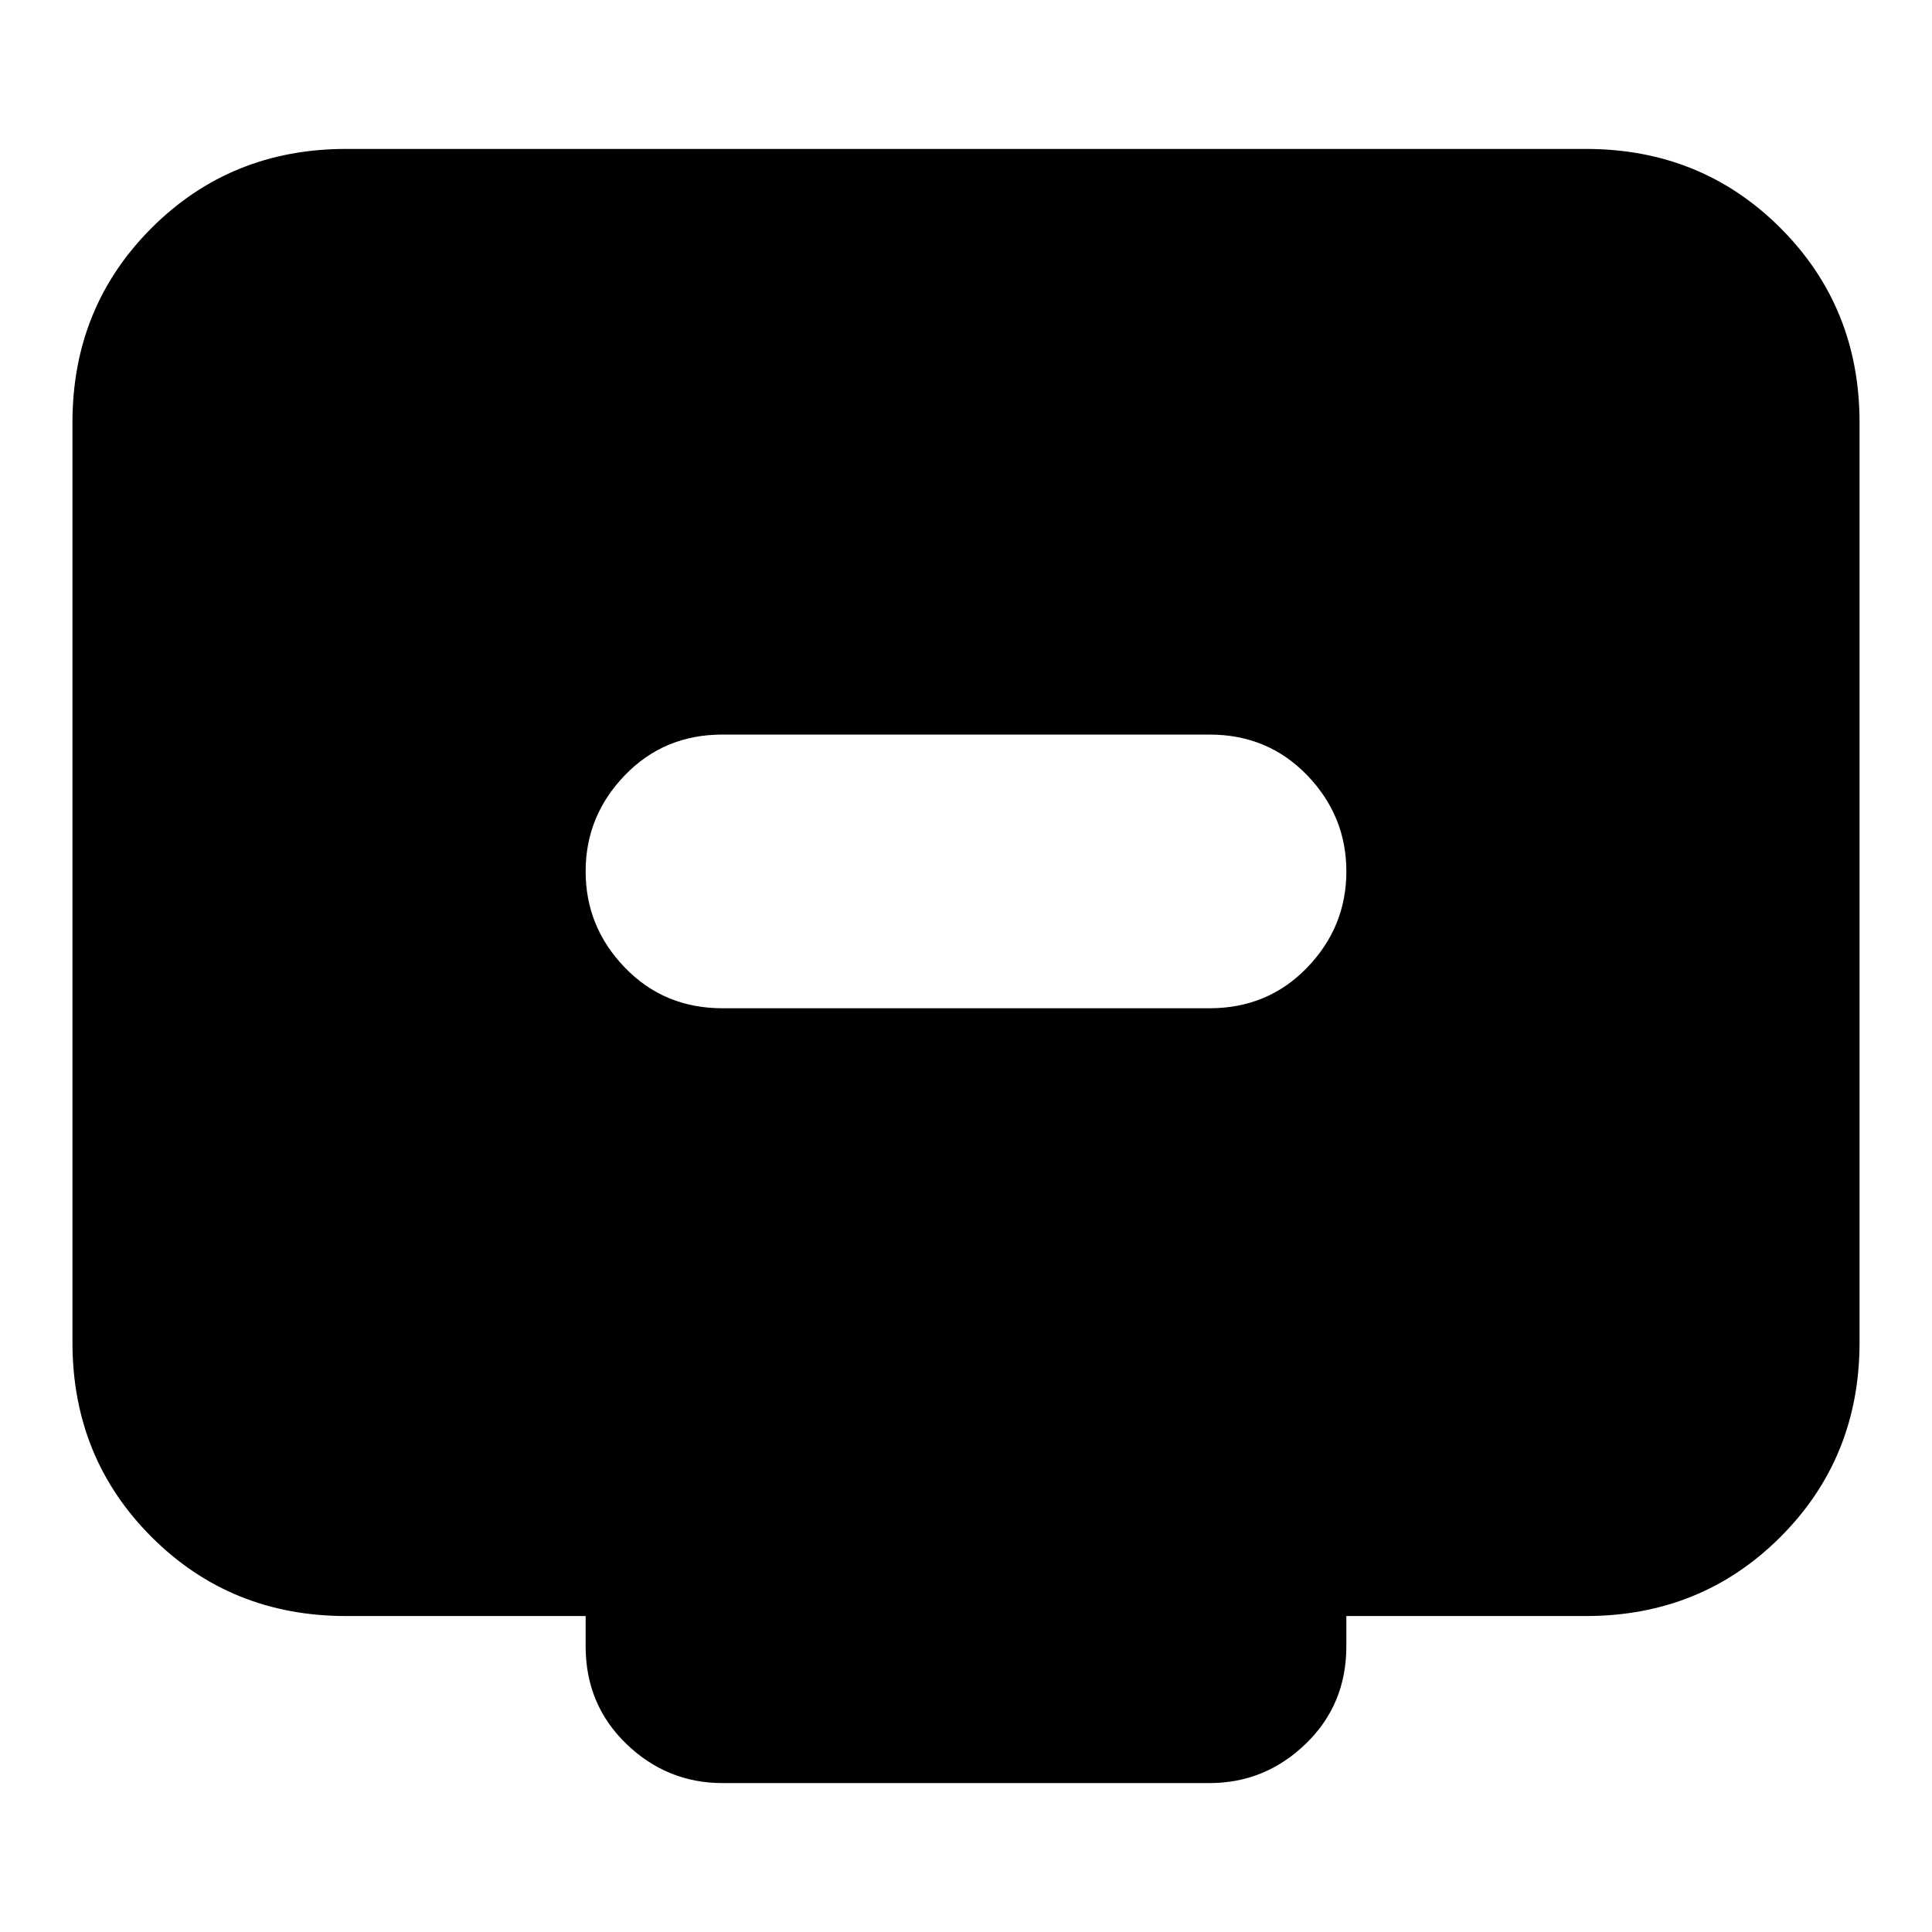 <svg xmlns="http://www.w3.org/2000/svg" height="24" viewBox="0 -960 960 960" width="24"><path d="M359-459h242q29 0 48.5-20.2T669-527q0-27.6-19.5-47.8Q630-595 601-595H359q-29 0-48.5 20.2T291-527q0 27.6 19.5 47.8Q330-459 359-459ZM172-157q-57.4 0-96.7-39.3Q36-235.6 36-293v-457q0-57.4 39.3-96.7Q114.6-886 172-886h616q57.4 0 96.7 39.3Q924-807.4 924-750v457q0 57.4-39.3 96.7Q845.4-157 788-157H669v15q0 29-20.2 48.5T601-74H359q-27.6 0-47.8-19.5Q291-113 291-142v-15H172Z"/></svg>